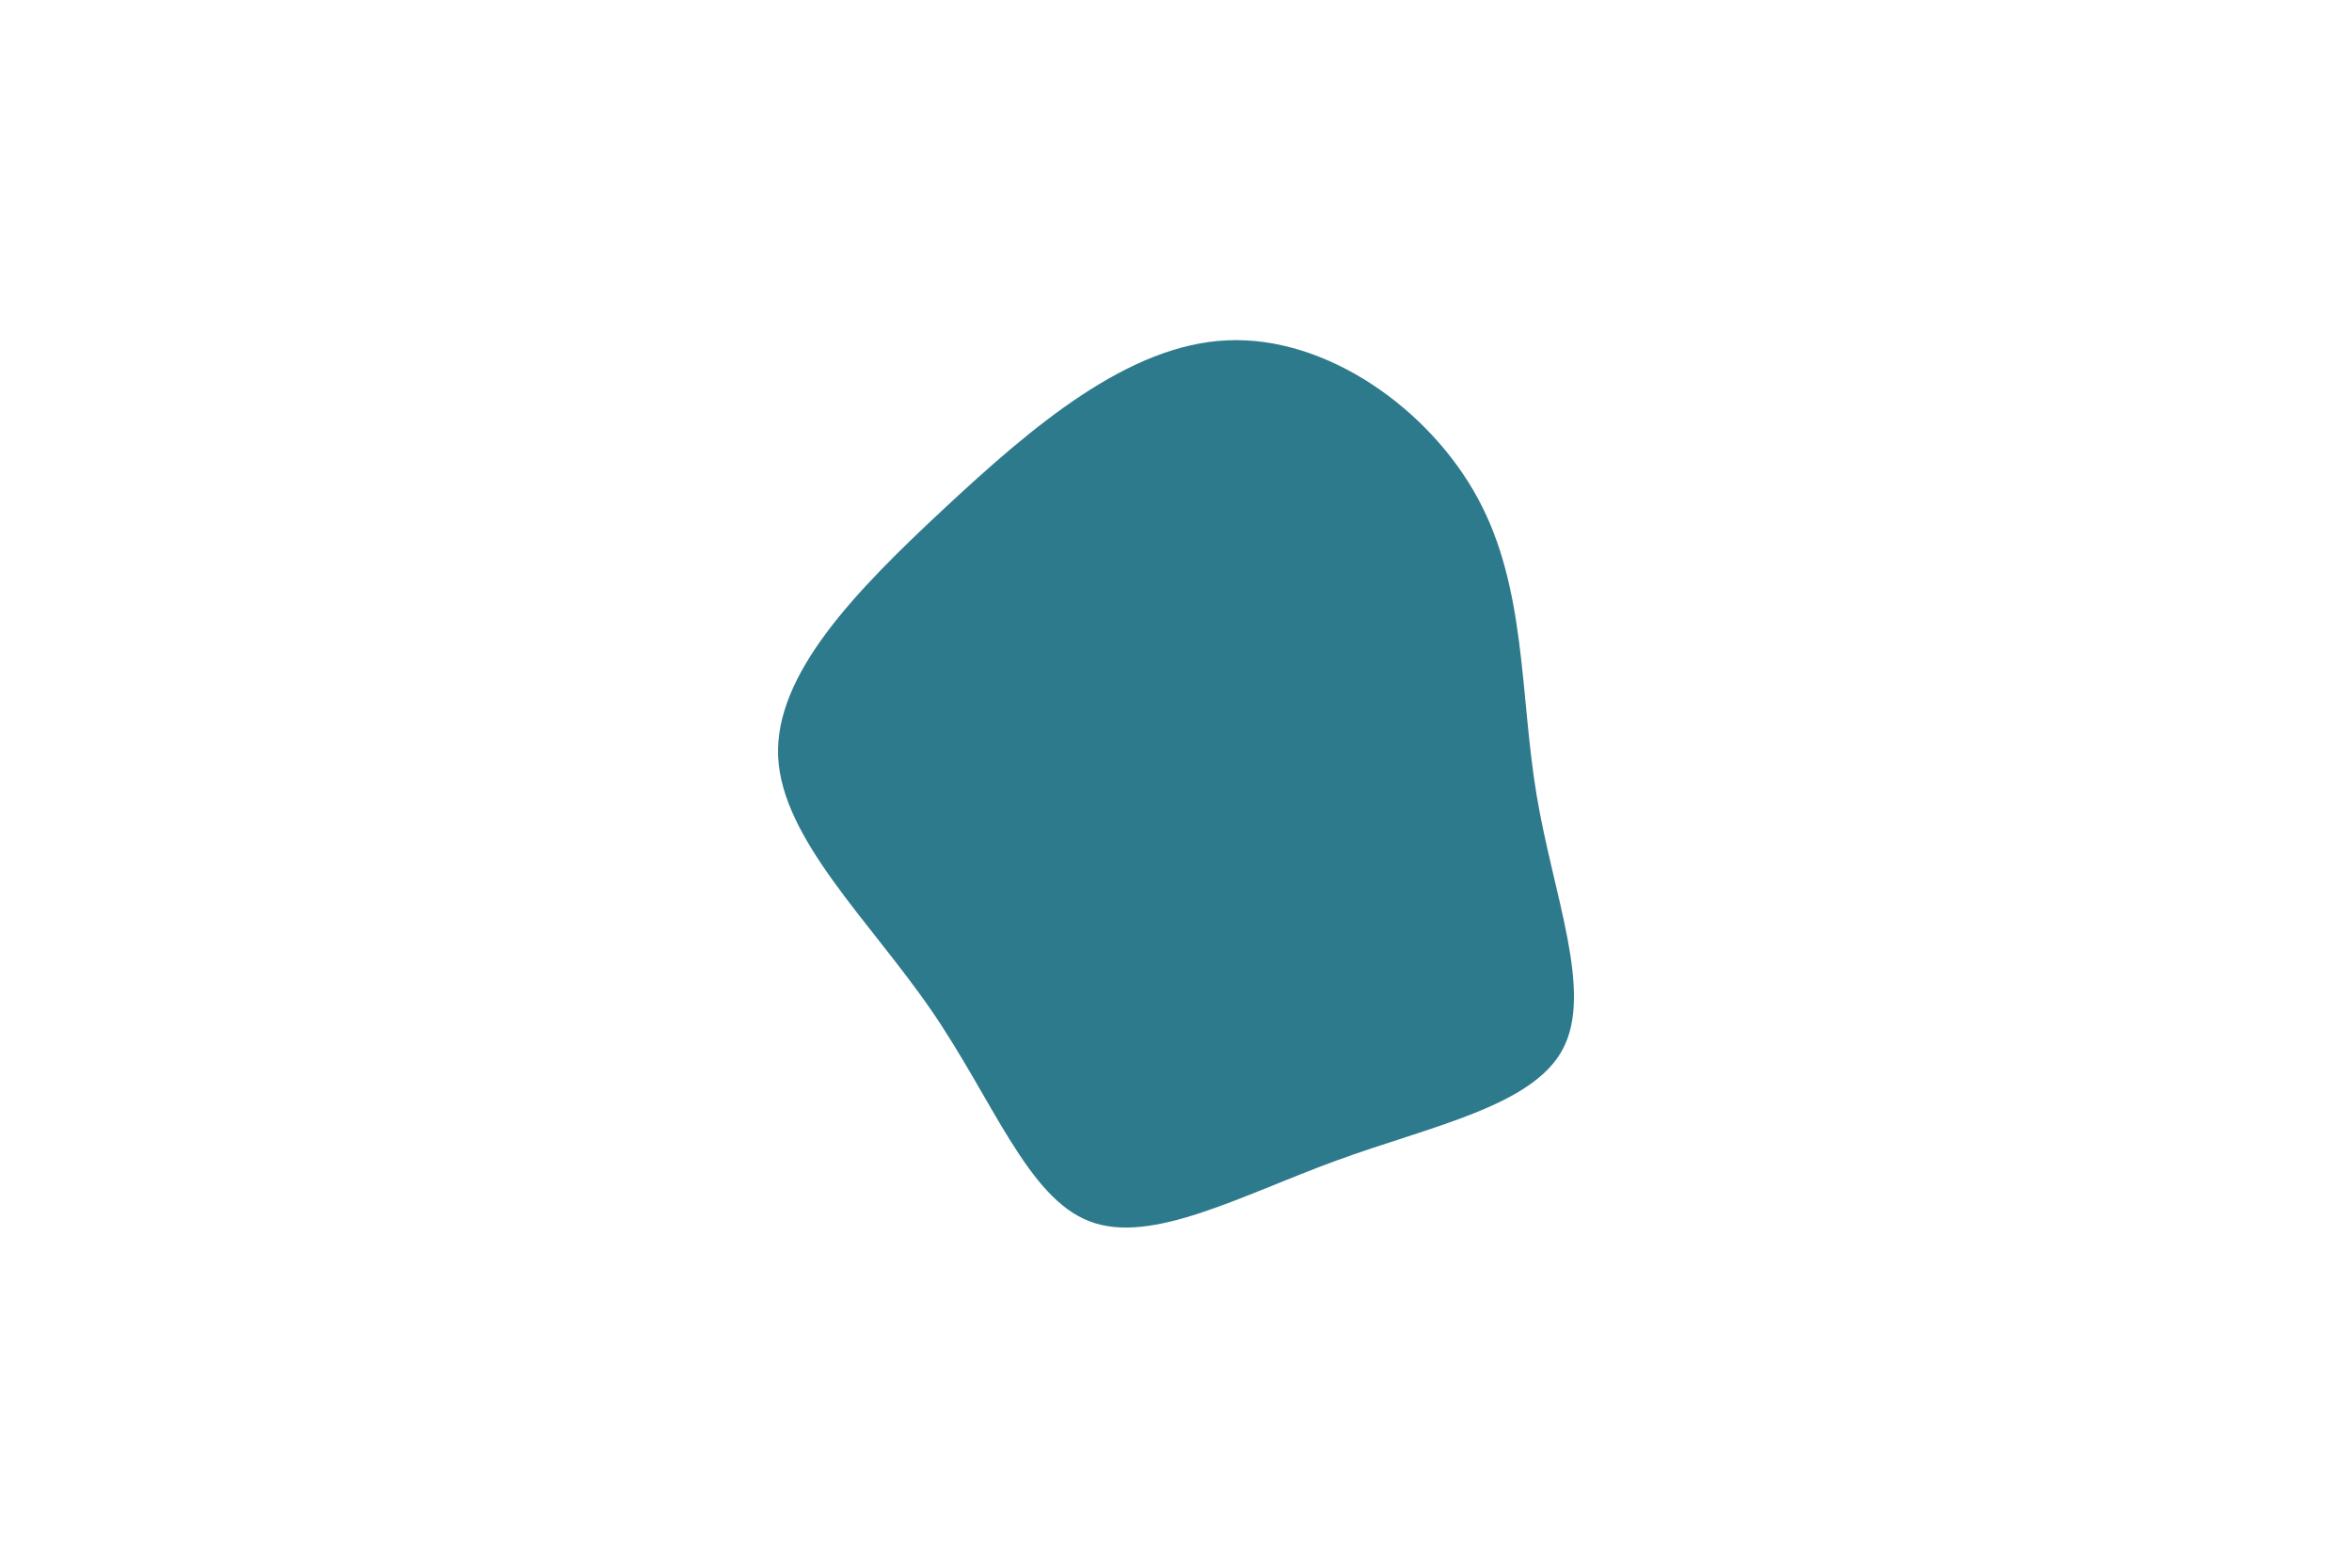 <svg id="visual" viewBox="0 0 900 600" width="900" height="600" xmlns="http://www.w3.org/2000/svg" xmlns:xlink="http://www.w3.org/1999/xlink" version="1.1"><g transform="translate(468.262 325.551)"><path d="M97.3 -134.7C115.8 -100.5 113.3 -60 119.7 -21.4C126.1 17.1 141.4 53.8 129.8 75.9C118.2 97.9 79.6 105.3 43.2 118.6C6.7 131.9 -27.6 151 -51.3 141.9C-75 132.9 -88.2 95.7 -111.7 61.4C-135.2 27.1 -169 -4.3 -170.5 -35.9C-171.9 -67.5 -140.9 -99.3 -107.1 -130.8C-73.3 -162.3 -36.6 -193.7 1.4 -195.3C39.4 -197 78.8 -169 97.3 -134.7" fill="#2e7a8d"></path></g></svg>